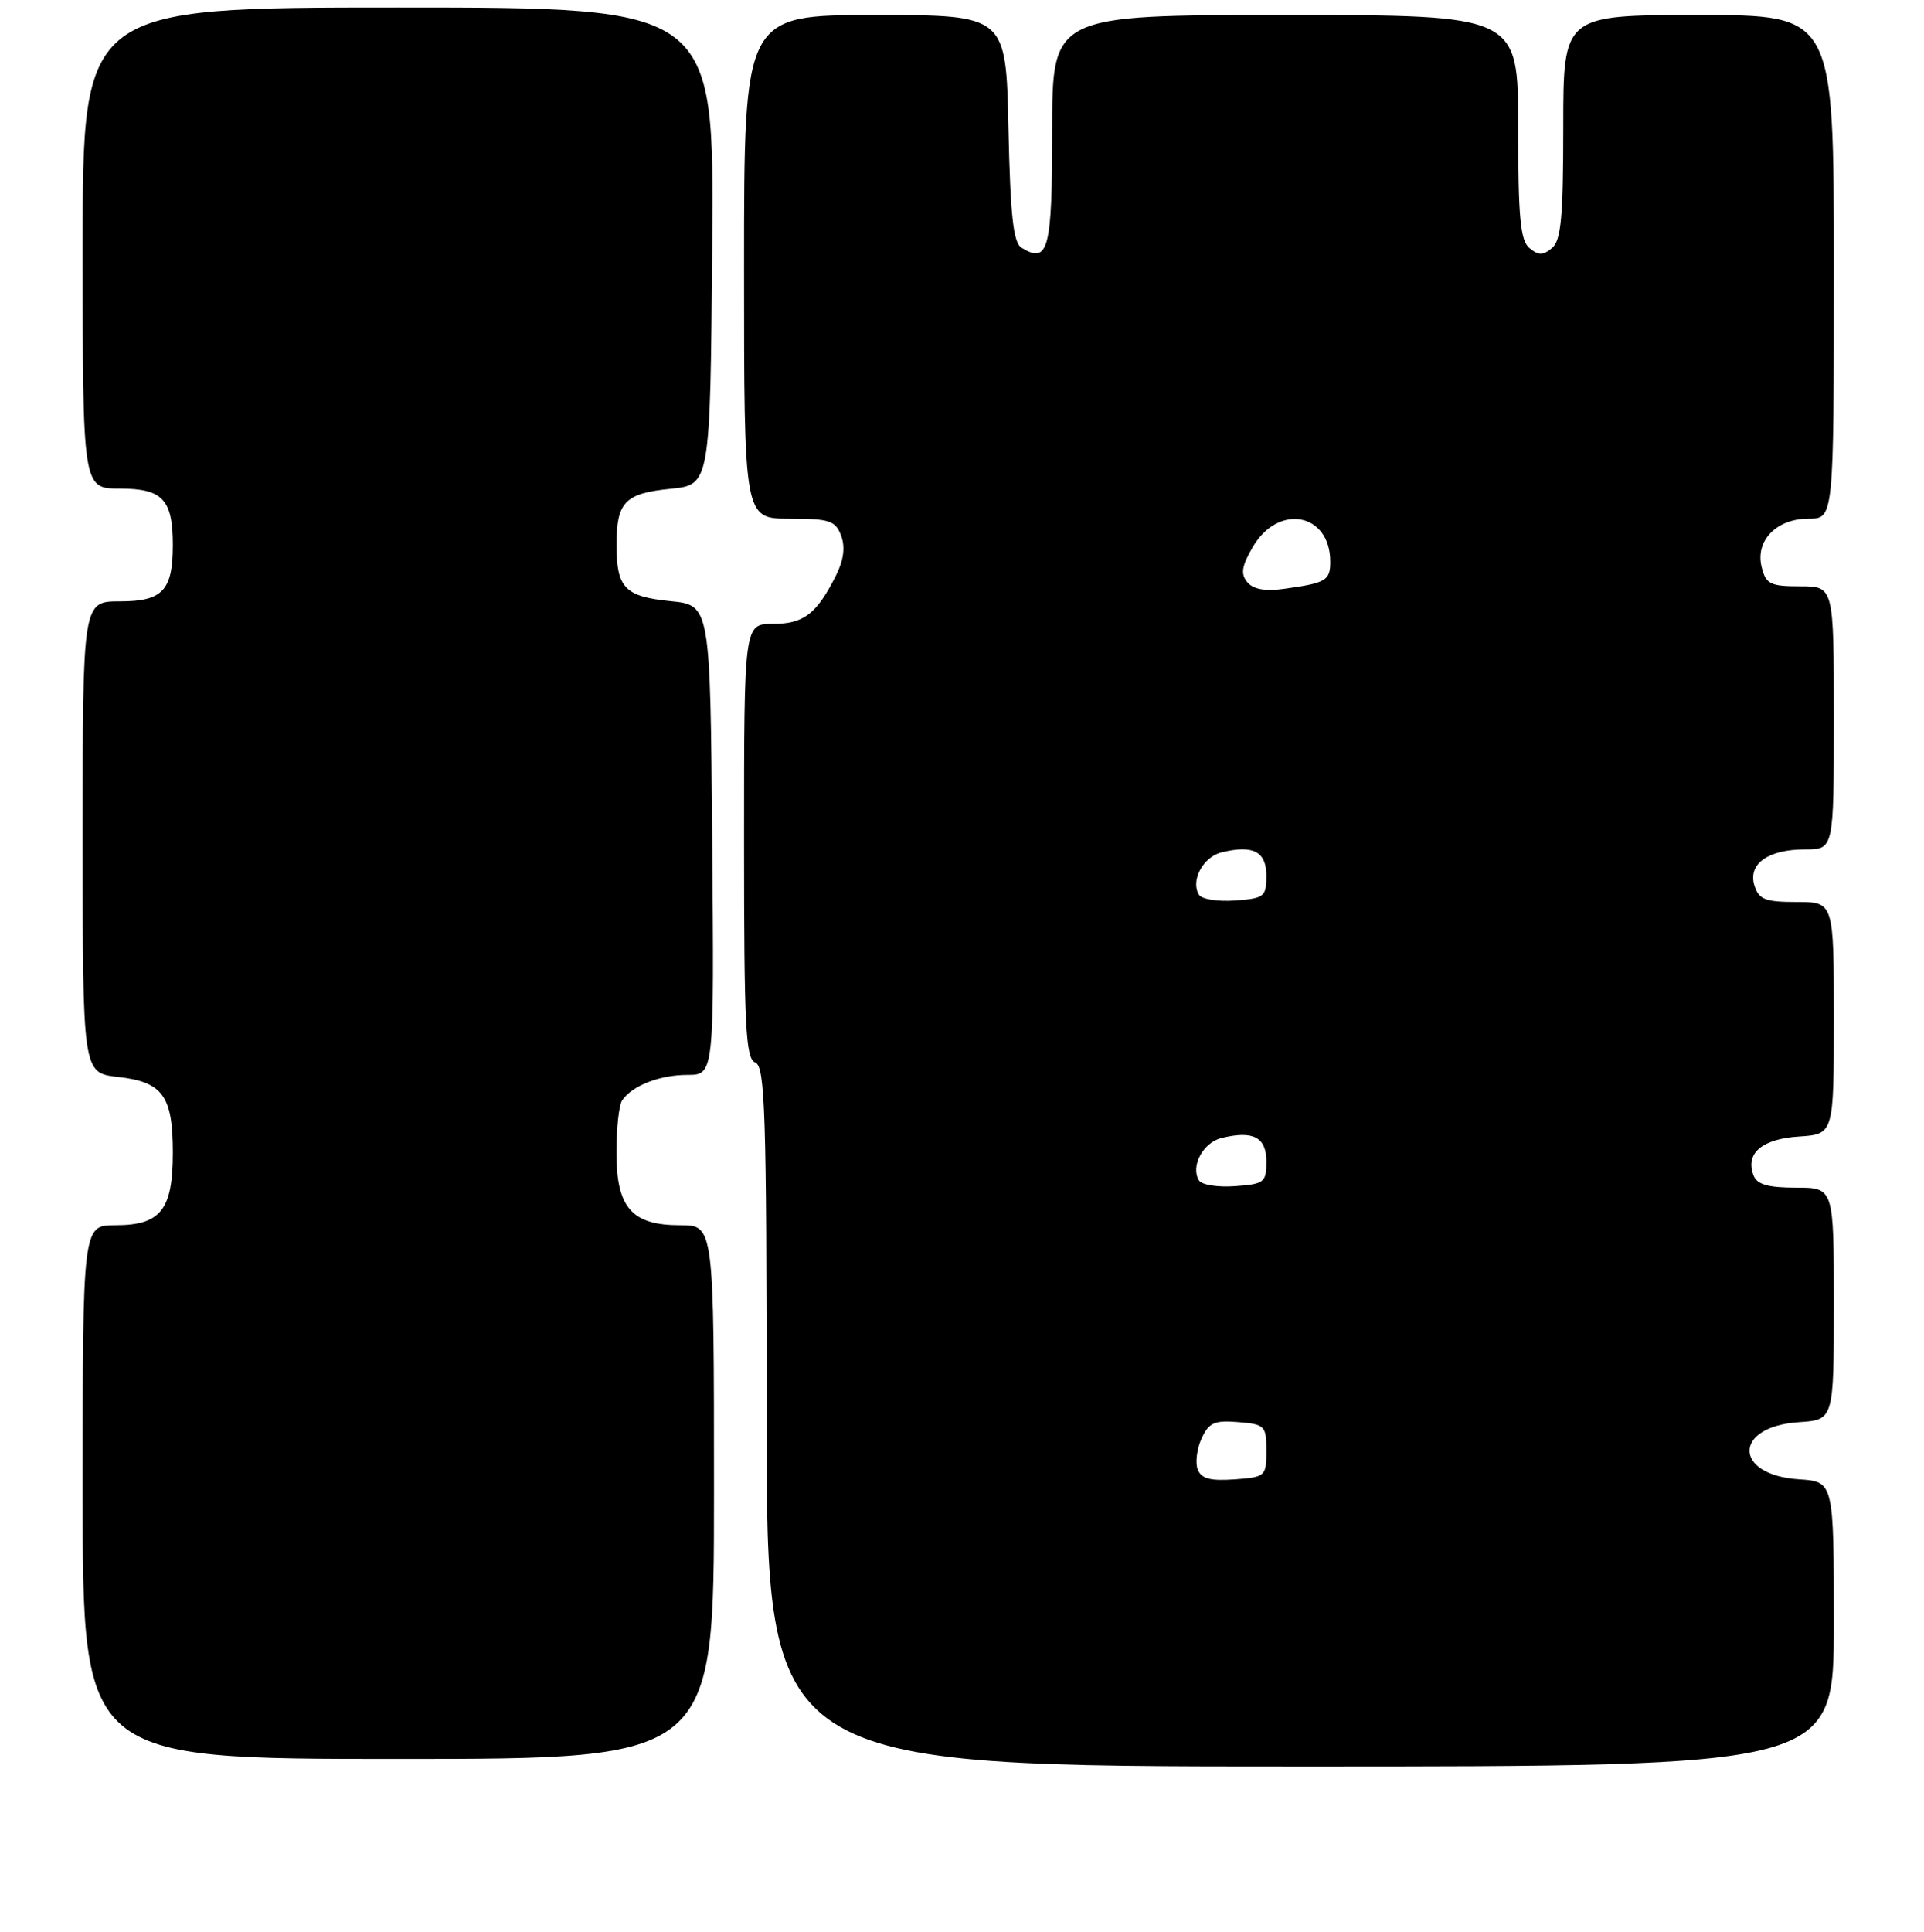 <?xml version="1.0" encoding="UTF-8" standalone="no"?>
<!DOCTYPE svg PUBLIC "-//W3C//DTD SVG 1.1//EN" "http://www.w3.org/Graphics/SVG/1.1/DTD/svg11.dtd" >
<svg xmlns="http://www.w3.org/2000/svg" xmlns:xlink="http://www.w3.org/1999/xlink" version="1.1" viewBox="0 0 256 257">
 <g >
 <path fill="currentColor"
d=" M 244.00 216.05 C 244.00 197.11 244.00 197.11 239.35 196.80 C 230.59 196.23 230.59 189.77 239.35 189.20 C 244.00 188.89 244.00 188.89 244.00 173.45 C 244.00 158.00 244.00 158.00 238.97 158.00 C 235.23 158.00 233.78 157.58 233.31 156.36 C 232.19 153.44 234.43 151.52 239.35 151.20 C 244.00 150.89 244.00 150.89 244.00 135.45 C 244.00 120.00 244.00 120.00 239.07 120.00 C 234.88 120.00 234.03 119.67 233.44 117.83 C 232.53 114.93 235.23 113.00 240.19 113.00 C 244.00 113.00 244.00 113.00 244.00 95.50 C 244.00 78.00 244.00 78.00 239.52 78.00 C 235.55 78.00 234.96 77.71 234.40 75.46 C 233.51 71.93 236.35 69.00 240.65 69.00 C 244.00 69.00 244.00 69.00 244.00 35.50 C 244.00 2.00 244.00 2.00 226.00 2.00 C 208.00 2.00 208.00 2.00 208.00 16.88 C 208.00 28.88 207.71 32.00 206.50 33.00 C 205.30 33.99 204.70 33.99 203.50 33.00 C 202.29 32.00 202.00 28.88 202.00 16.88 C 202.00 2.00 202.00 2.00 171.00 2.00 C 140.00 2.00 140.00 2.00 140.00 17.39 C 140.00 33.26 139.50 35.16 135.91 32.95 C 134.82 32.28 134.43 28.63 134.18 17.04 C 133.86 2.00 133.86 2.00 116.43 2.00 C 99.00 2.00 99.00 2.00 99.00 35.50 C 99.00 69.00 99.00 69.00 105.03 69.00 C 110.37 69.00 111.16 69.26 111.91 71.25 C 112.48 72.75 112.26 74.49 111.26 76.50 C 108.68 81.66 106.95 83.00 102.85 83.00 C 99.00 83.00 99.00 83.00 99.00 111.89 C 99.00 136.65 99.21 140.87 100.50 141.36 C 101.80 141.86 102.00 148.03 102.00 188.47 C 102.00 235.00 102.00 235.00 173.00 235.00 C 244.00 235.00 244.00 235.00 244.00 216.05 Z  M 95.00 198.50 C 95.00 163.00 95.00 163.00 90.50 163.00 C 84.03 163.00 82.00 160.66 82.02 153.25 C 82.02 150.09 82.36 147.00 82.77 146.40 C 84.07 144.45 87.77 143.00 91.45 143.00 C 95.03 143.00 95.03 143.00 94.76 111.75 C 94.50 80.50 94.50 80.50 89.19 79.97 C 83.13 79.36 82.03 78.21 82.03 72.50 C 82.03 66.79 83.13 65.64 89.19 65.03 C 94.50 64.50 94.50 64.50 94.76 32.75 C 95.03 1.00 95.03 1.00 53.01 1.00 C 11.00 1.00 11.00 1.00 11.00 33.00 C 11.00 65.00 11.00 65.00 15.96 65.00 C 21.64 65.00 23.00 66.45 23.00 72.50 C 23.00 78.55 21.64 80.00 15.96 80.00 C 11.00 80.00 11.00 80.00 11.00 111.37 C 11.00 142.74 11.00 142.74 15.69 143.27 C 21.67 143.94 23.00 145.78 23.00 153.36 C 23.00 160.96 21.38 163.00 15.35 163.00 C 11.00 163.00 11.00 163.00 11.00 198.50 C 11.00 234.00 11.00 234.00 53.00 234.00 C 95.00 234.00 95.00 234.00 95.00 198.50 Z  M 159.36 195.49 C 159.02 194.60 159.25 192.75 159.87 191.38 C 160.84 189.26 161.58 188.93 164.76 189.19 C 168.31 189.48 168.50 189.68 168.50 193.00 C 168.50 196.40 168.38 196.51 164.24 196.81 C 161.04 197.04 159.83 196.71 159.36 195.49 Z  M 159.53 157.04 C 158.38 155.19 160.05 152.03 162.49 151.41 C 166.72 150.35 168.50 151.27 168.50 154.51 C 168.50 157.30 168.22 157.52 164.34 157.80 C 162.05 157.97 159.89 157.63 159.53 157.04 Z  M 159.53 119.04 C 158.38 117.19 160.05 114.03 162.49 113.41 C 166.72 112.35 168.50 113.27 168.50 116.51 C 168.50 119.30 168.22 119.52 164.34 119.80 C 162.05 119.97 159.89 119.63 159.53 119.04 Z  M 165.96 77.45 C 165.05 76.36 165.21 75.31 166.69 72.77 C 170.09 66.93 177.00 68.24 177.00 74.72 C 177.00 77.24 176.46 77.56 170.81 78.34 C 168.34 78.69 166.74 78.39 165.96 77.45 Z "/>
</g>
</svg>